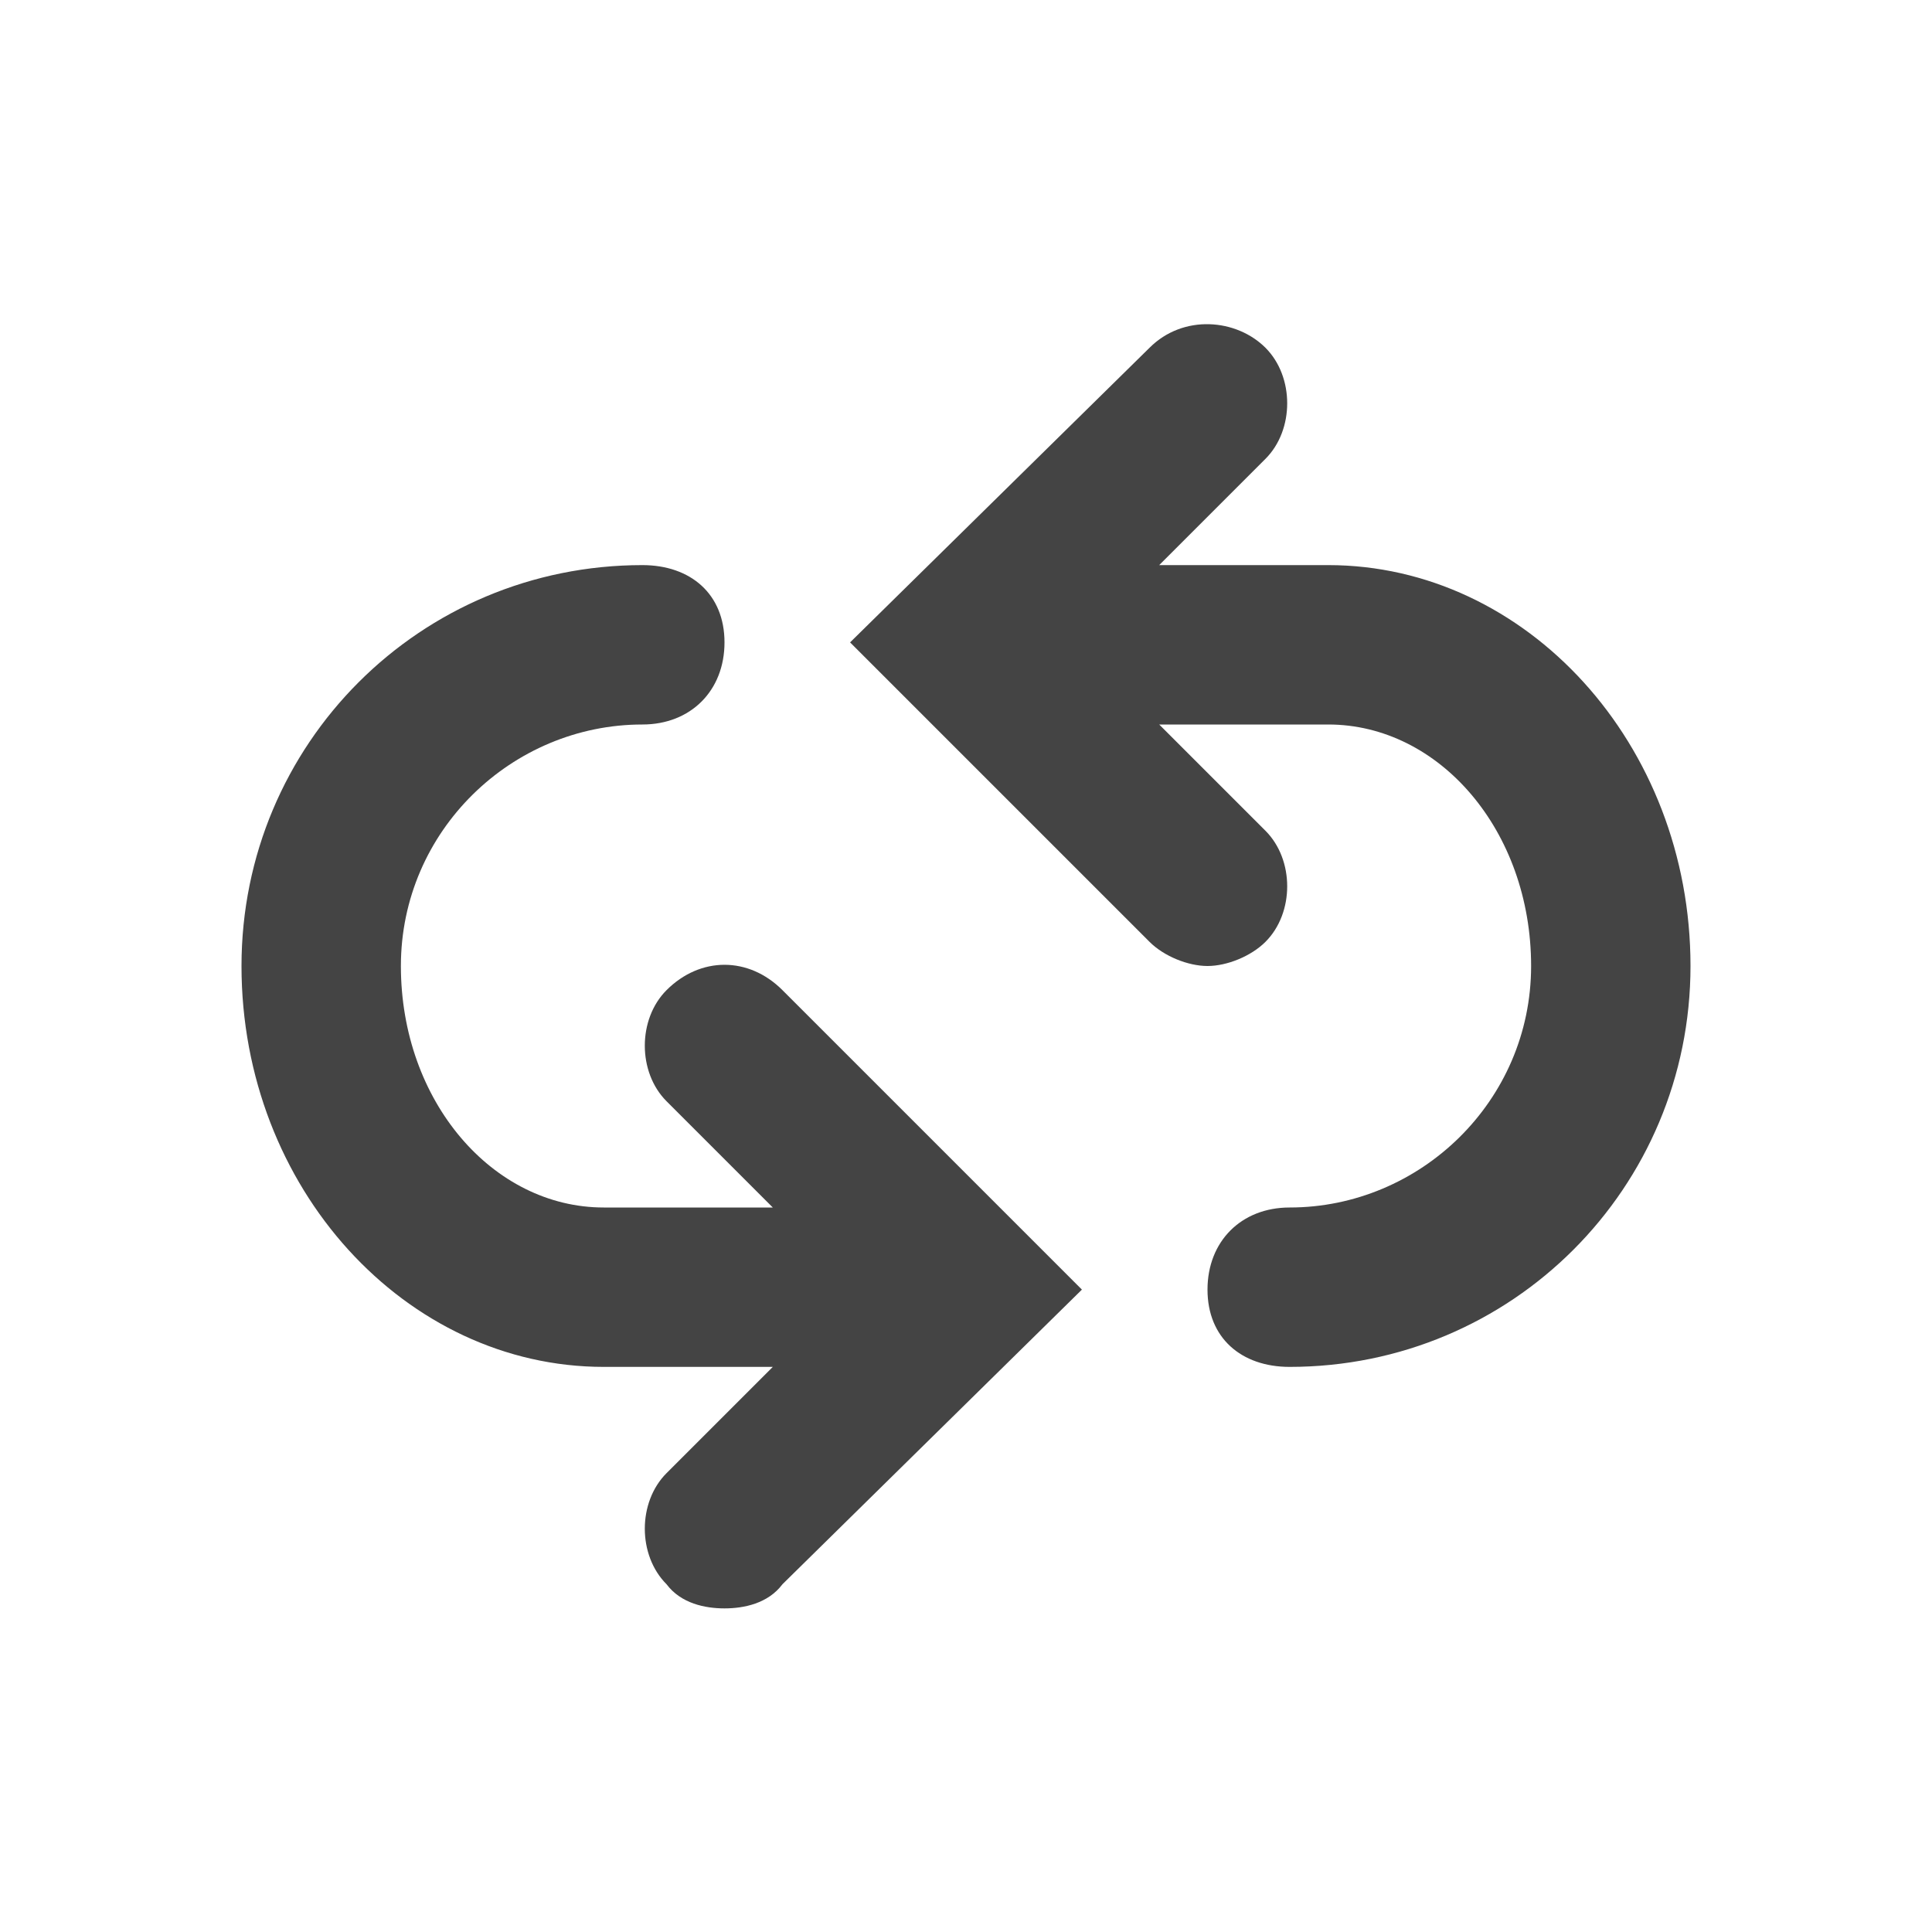 <?xml version="1.0"?><svg xmlns="http://www.w3.org/2000/svg" width="40" height="40" viewBox="0 0 40 40"><path fill="#444" d="m27.5 11.7h-3.5l2.2-2.2c0.6-0.6 0.6-1.7 0-2.3s-1.7-0.7-2.4 0l-6.2 6.1 6.2 6.2c0.3 0.3 0.8 0.5 1.2 0.5s0.9-0.2 1.2-0.5c0.6-0.6 0.6-1.7 0-2.3l-2.2-2.2h3.5c2.3 0 4.2 2.2 4.2 5s-2.3 5-5 5c-1 0-1.7 0.7-1.7 1.7s0.7 1.6 1.7 1.6c4.6 0 8.3-3.7 8.3-8.3s-3.4-8.3-7.5-8.3z m-13.7 8.8c-0.6 0.6-0.6 1.7 0 2.3l2.2 2.2h-3.5c-2.3 0-4.2-2.2-4.2-5s2.3-5 5-5c1 0 1.7-0.7 1.7-1.7s-0.7-1.6-1.7-1.6c-4.6 0-8.3 3.7-8.3 8.3s3.4 8.3 7.5 8.3h3.5l-2.2 2.2c-0.6 0.6-0.6 1.7 0 2.3 0.3 0.4 0.8 0.5 1.2 0.5s0.9-0.1 1.2-0.5l6.2-6.1-6.2-6.2c-0.7-0.7-1.7-0.7-2.4 0z"></path></svg>